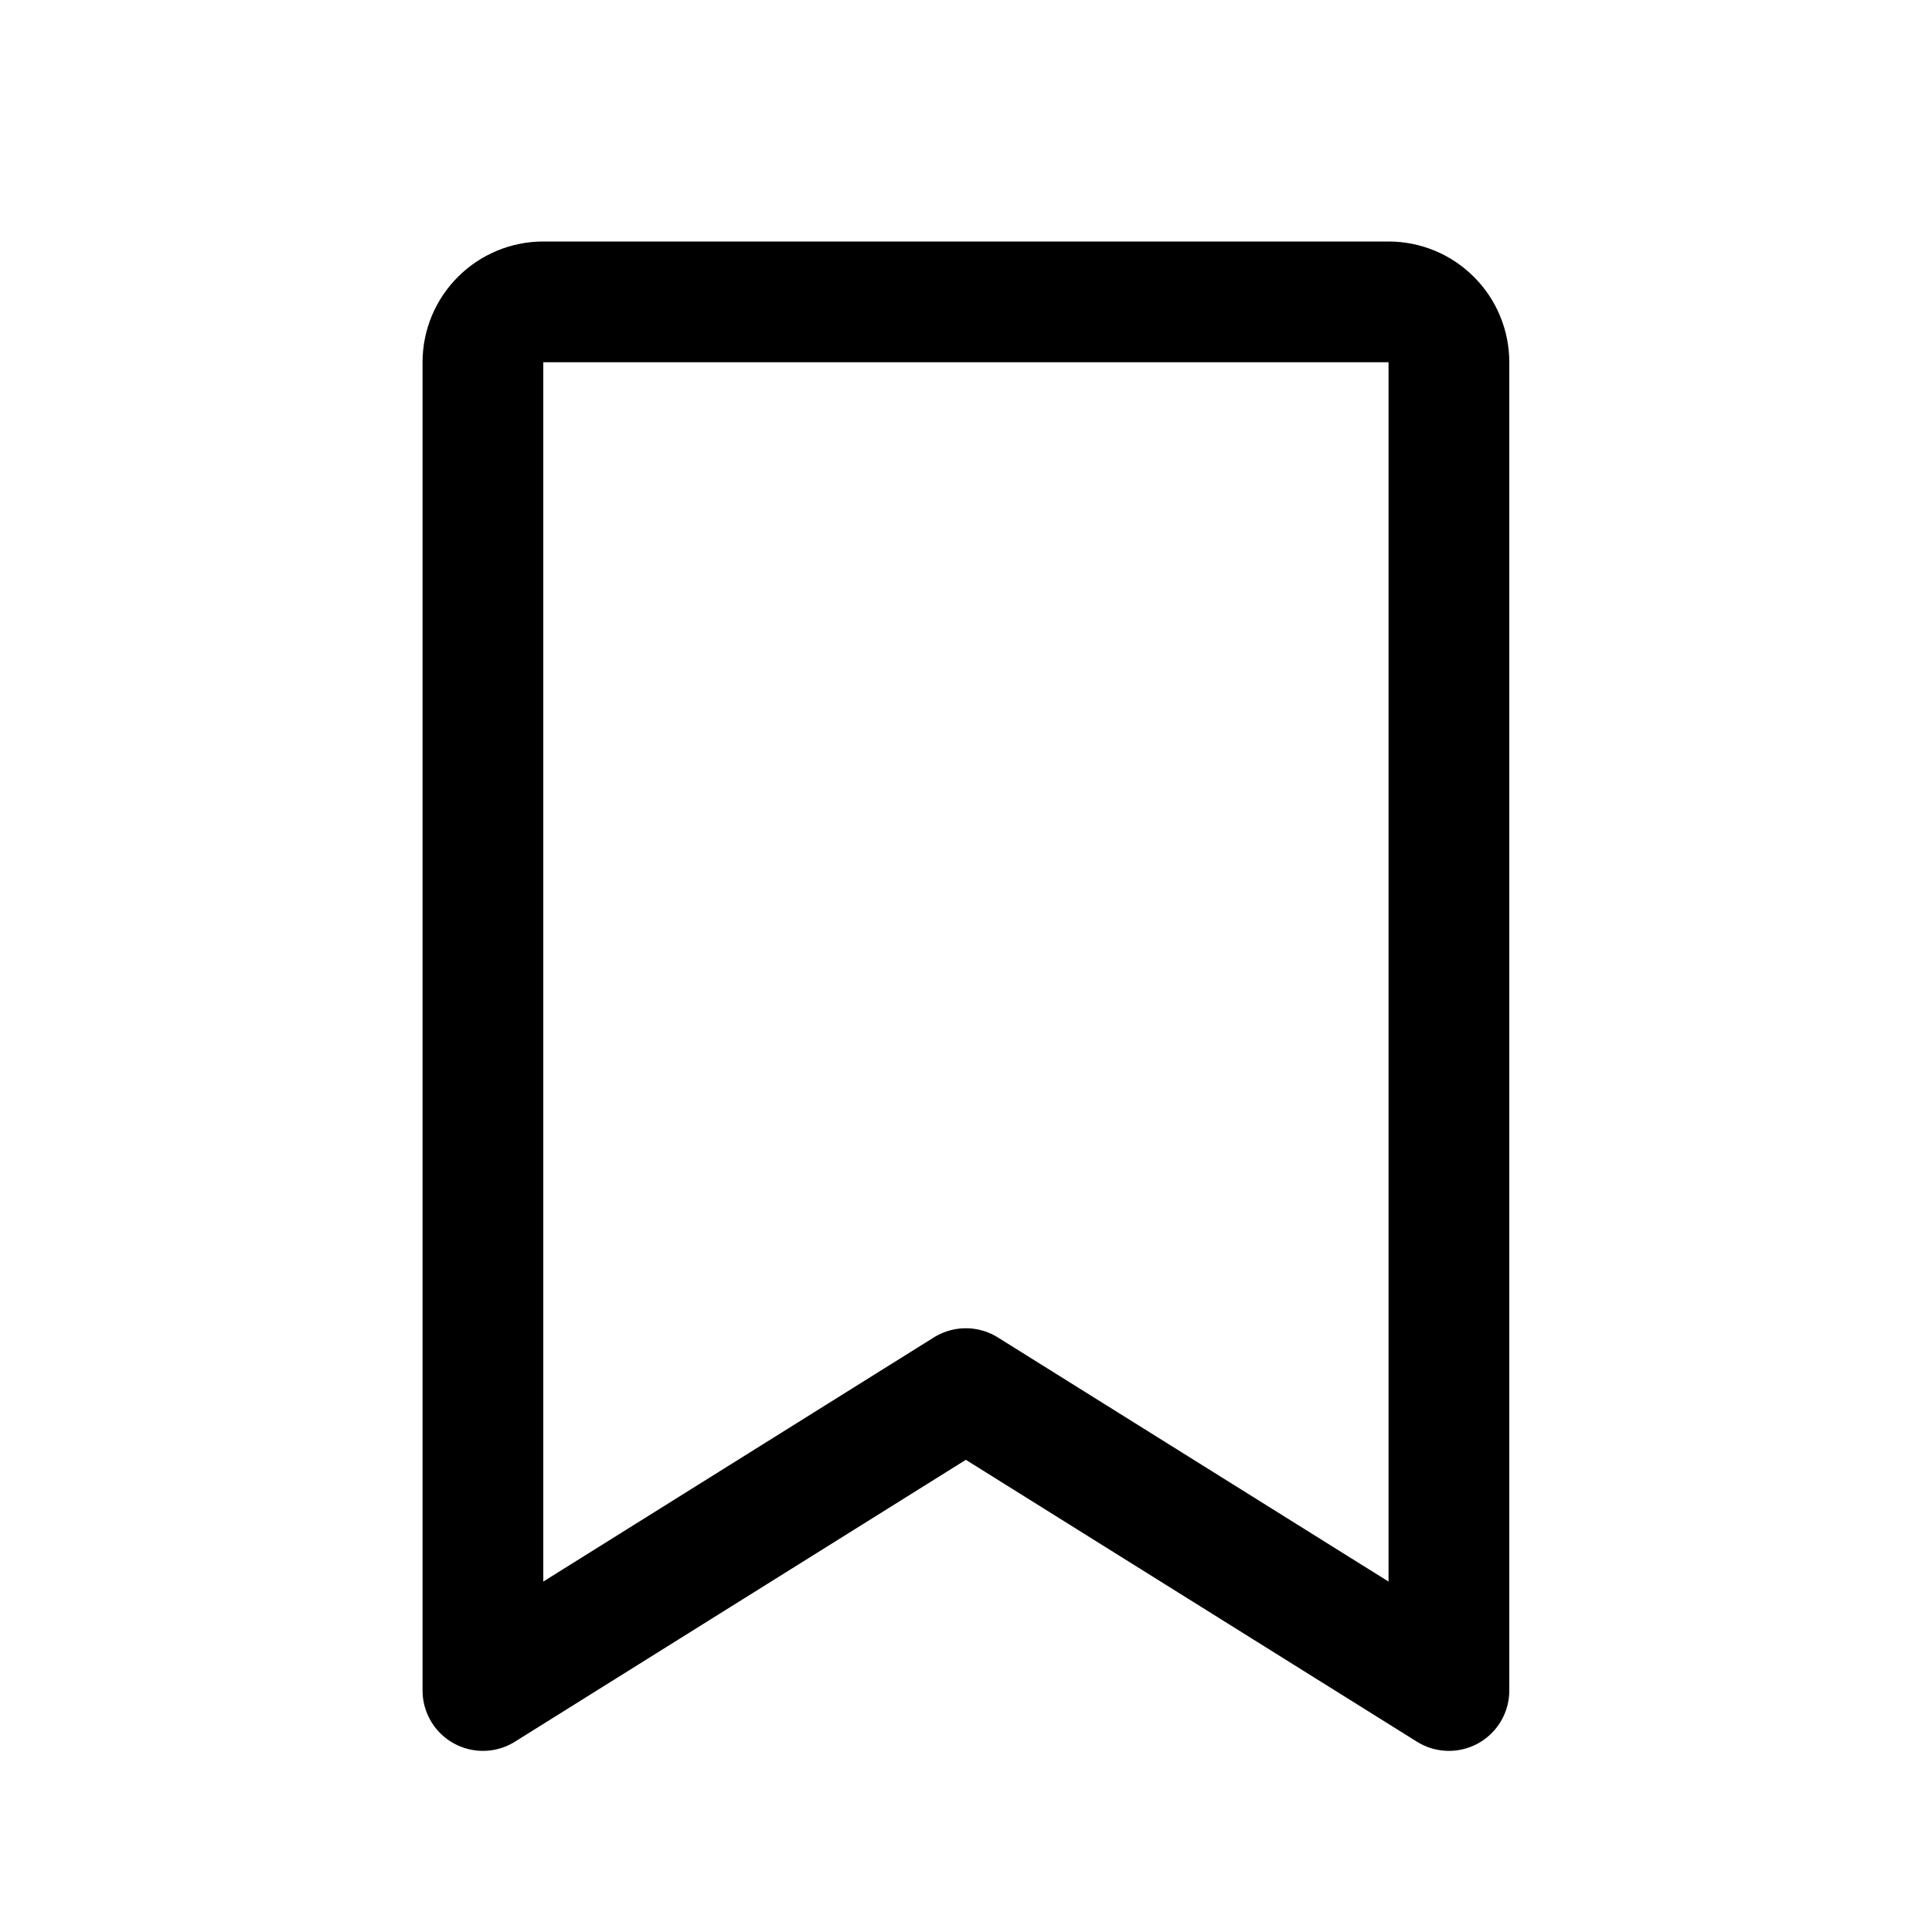 <svg width="24" height="24" viewBox="0 0 24 24" fill="none" xmlns="http://www.w3.org/2000/svg">
<path d="M17.999 21L11.998 17.25L5.999 21V4.5C5.999 4.301 6.078 4.11 6.219 3.97C6.359 3.829 6.55 3.75 6.749 3.75H17.249C17.448 3.75 17.639 3.829 17.779 3.97C17.92 4.11 17.999 4.301 17.999 4.5V21Z" stroke="black" stroke-width="1.5" stroke-linecap="round" stroke-linejoin="round"/>
</svg>
